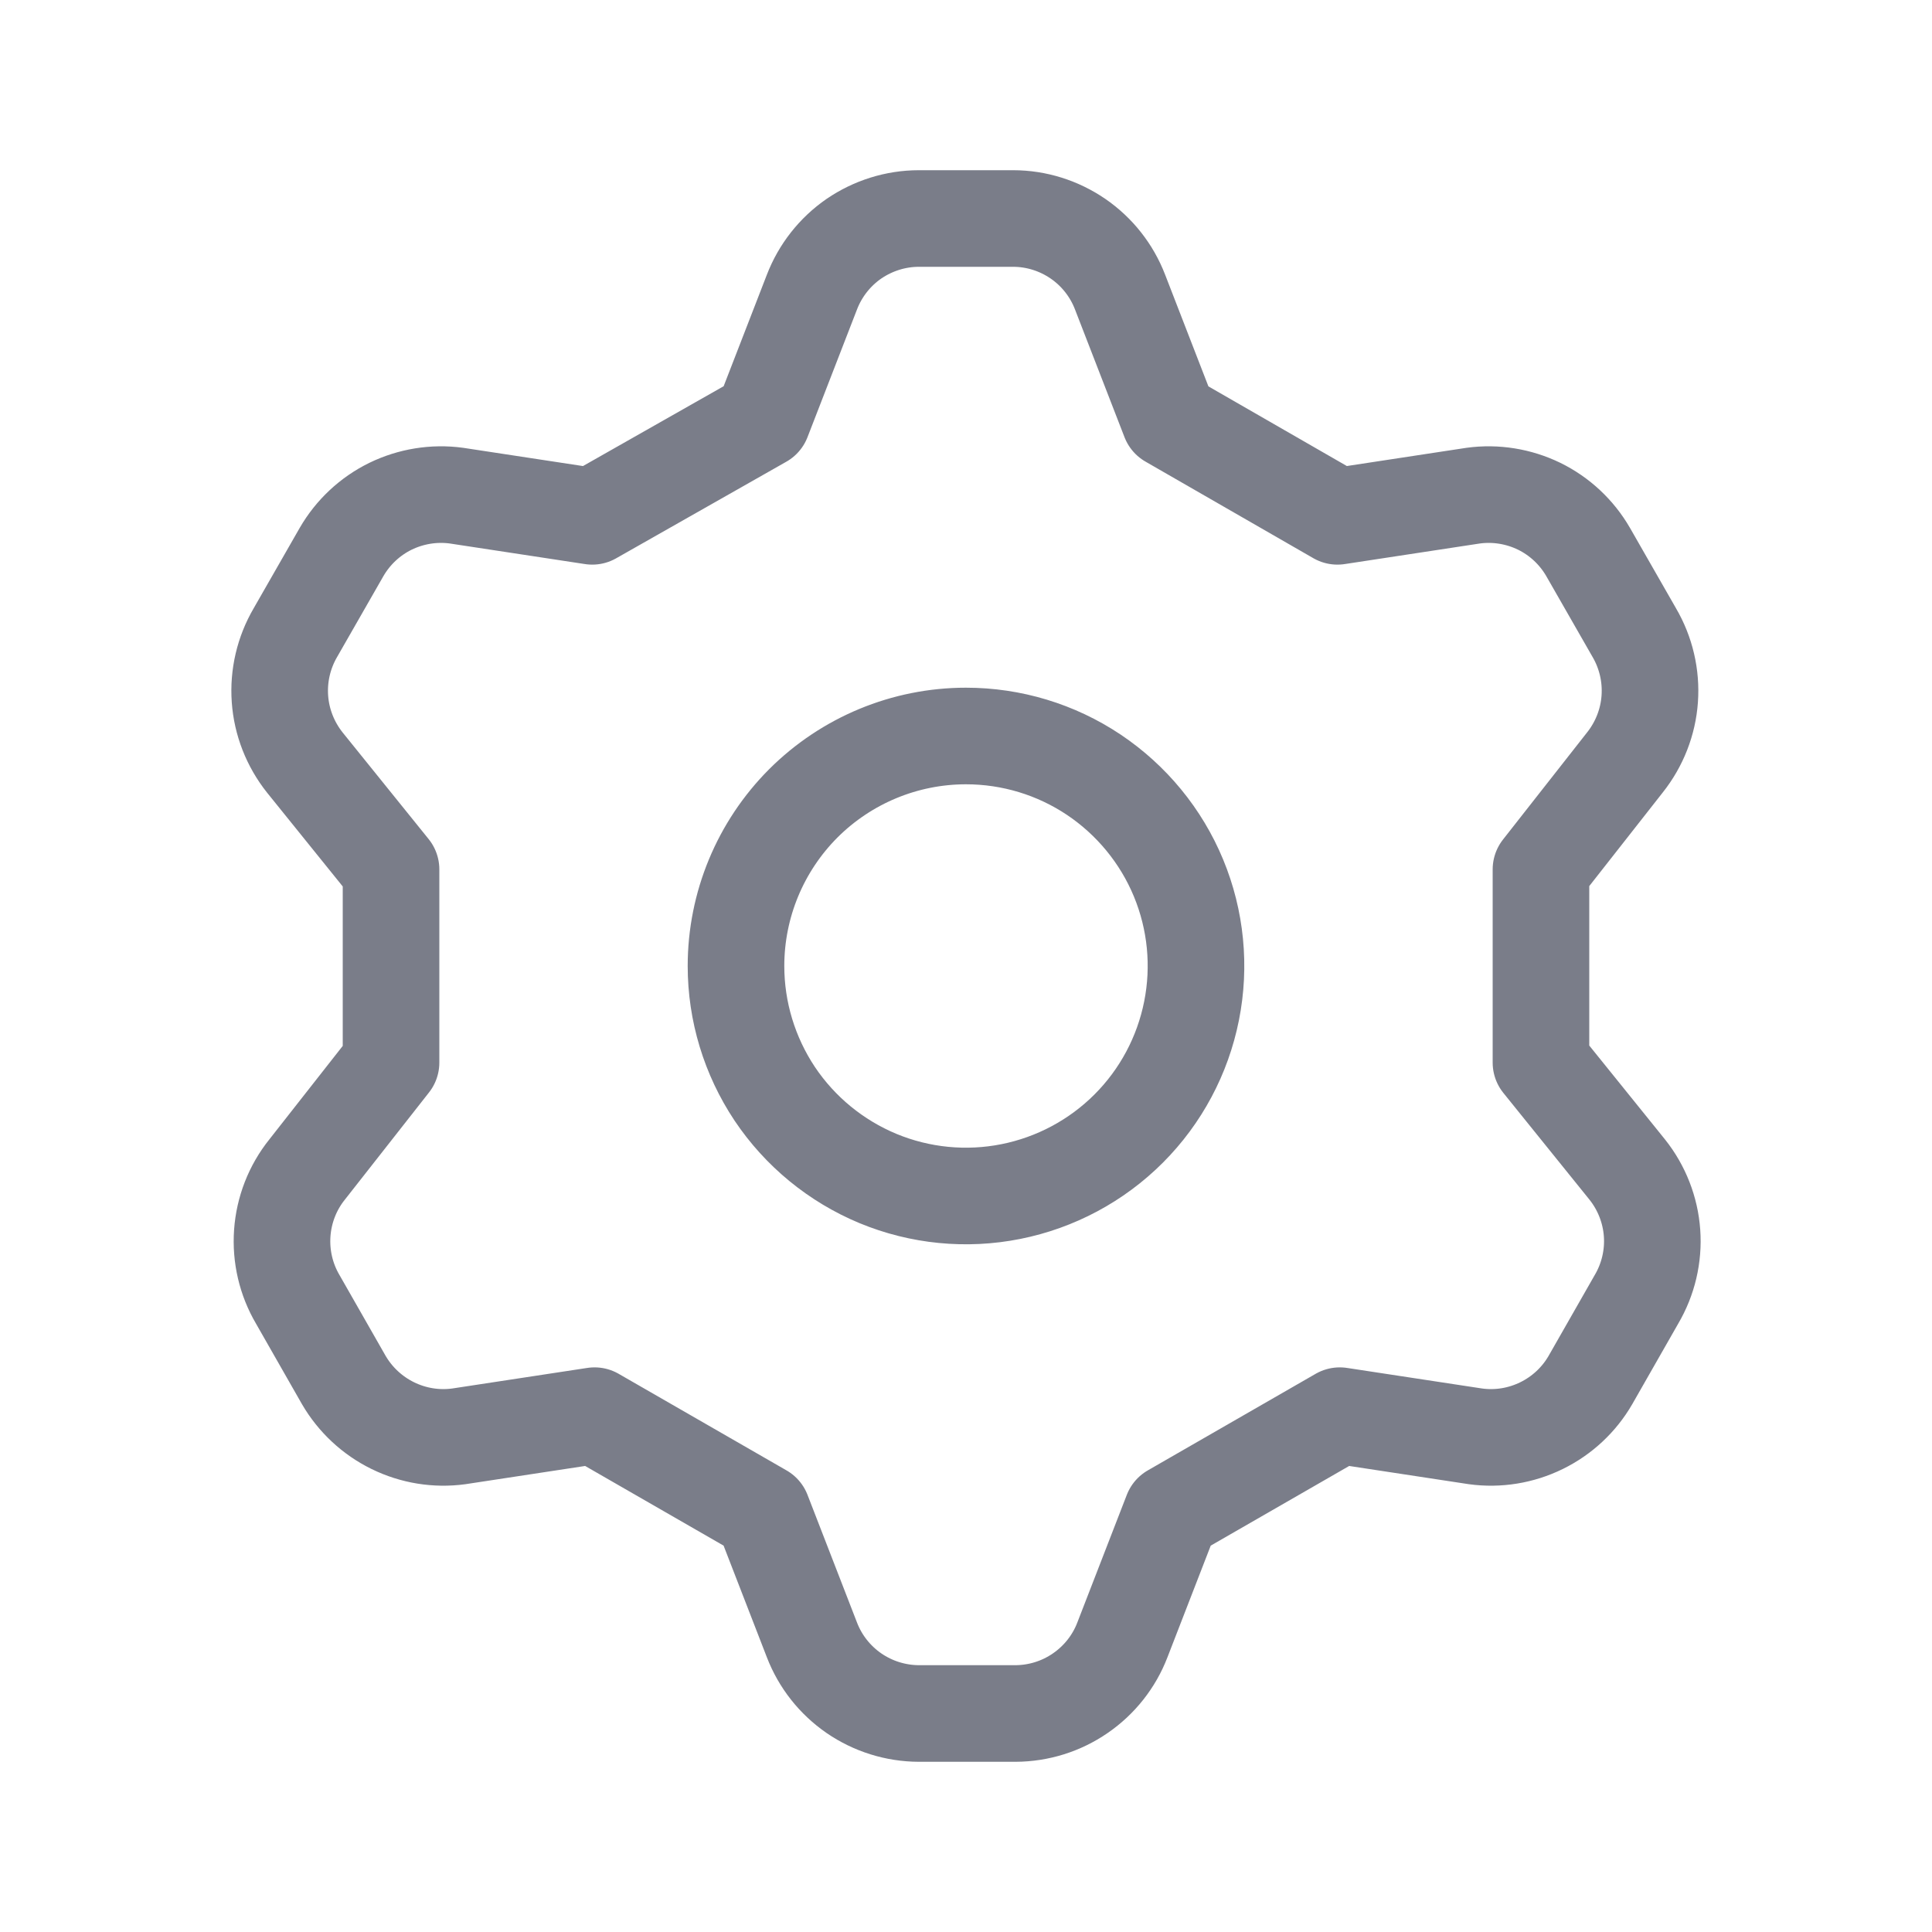<svg width="20" height="20" viewBox="0 0 20 20" fill="none" xmlns="http://www.w3.org/2000/svg">
<path d="M7.893 4.345L8.405 3.024C8.491 2.8 8.643 2.607 8.84 2.471C9.038 2.336 9.272 2.262 9.512 2.262H10.488C10.728 2.262 10.962 2.336 11.159 2.471C11.357 2.607 11.509 2.8 11.595 3.024L12.107 4.345L13.845 5.345L15.25 5.131C15.484 5.099 15.722 5.138 15.934 5.241C16.146 5.345 16.322 5.51 16.44 5.714L16.917 6.547C17.039 6.755 17.095 6.995 17.078 7.235C17.061 7.475 16.971 7.704 16.821 7.893L15.952 9V11L16.845 12.107C16.995 12.295 17.085 12.525 17.102 12.765C17.119 13.005 17.062 13.245 16.94 13.452L16.464 14.286C16.346 14.49 16.17 14.654 15.958 14.758C15.746 14.862 15.508 14.901 15.274 14.869L13.869 14.655L12.131 15.655L11.619 16.976C11.533 17.2 11.381 17.392 11.183 17.528C10.986 17.664 10.752 17.737 10.512 17.738H9.512C9.272 17.737 9.038 17.664 8.84 17.528C8.643 17.392 8.491 17.2 8.405 16.976L7.893 15.655L6.155 14.655L4.75 14.869C4.516 14.901 4.278 14.862 4.066 14.758C3.854 14.654 3.678 14.49 3.559 14.286L3.083 13.452C2.961 13.245 2.905 13.005 2.922 12.765C2.939 12.525 3.028 12.295 3.179 12.107L4.048 11V9L3.155 7.893C3.005 7.704 2.915 7.475 2.898 7.235C2.881 6.995 2.937 6.755 3.059 6.547L3.536 5.714C3.654 5.51 3.83 5.345 4.042 5.241C4.254 5.138 4.492 5.099 4.726 5.131L6.131 5.345L7.893 4.345ZM7.619 10C7.619 10.471 7.759 10.931 8.02 11.323C8.282 11.714 8.654 12.019 9.089 12.2C9.524 12.38 10.003 12.427 10.464 12.335C10.926 12.243 11.351 12.016 11.684 11.683C12.017 11.35 12.243 10.926 12.335 10.464C12.427 10.002 12.38 9.524 12.2 9.089C12.02 8.654 11.714 8.282 11.323 8.02C10.931 7.758 10.471 7.619 10 7.619C9.368 7.619 8.763 7.87 8.316 8.316C7.87 8.763 7.619 9.368 7.619 10V10Z" stroke="#7A7D89" stroke-linecap="round" stroke-linejoin="round"/>
</svg>
